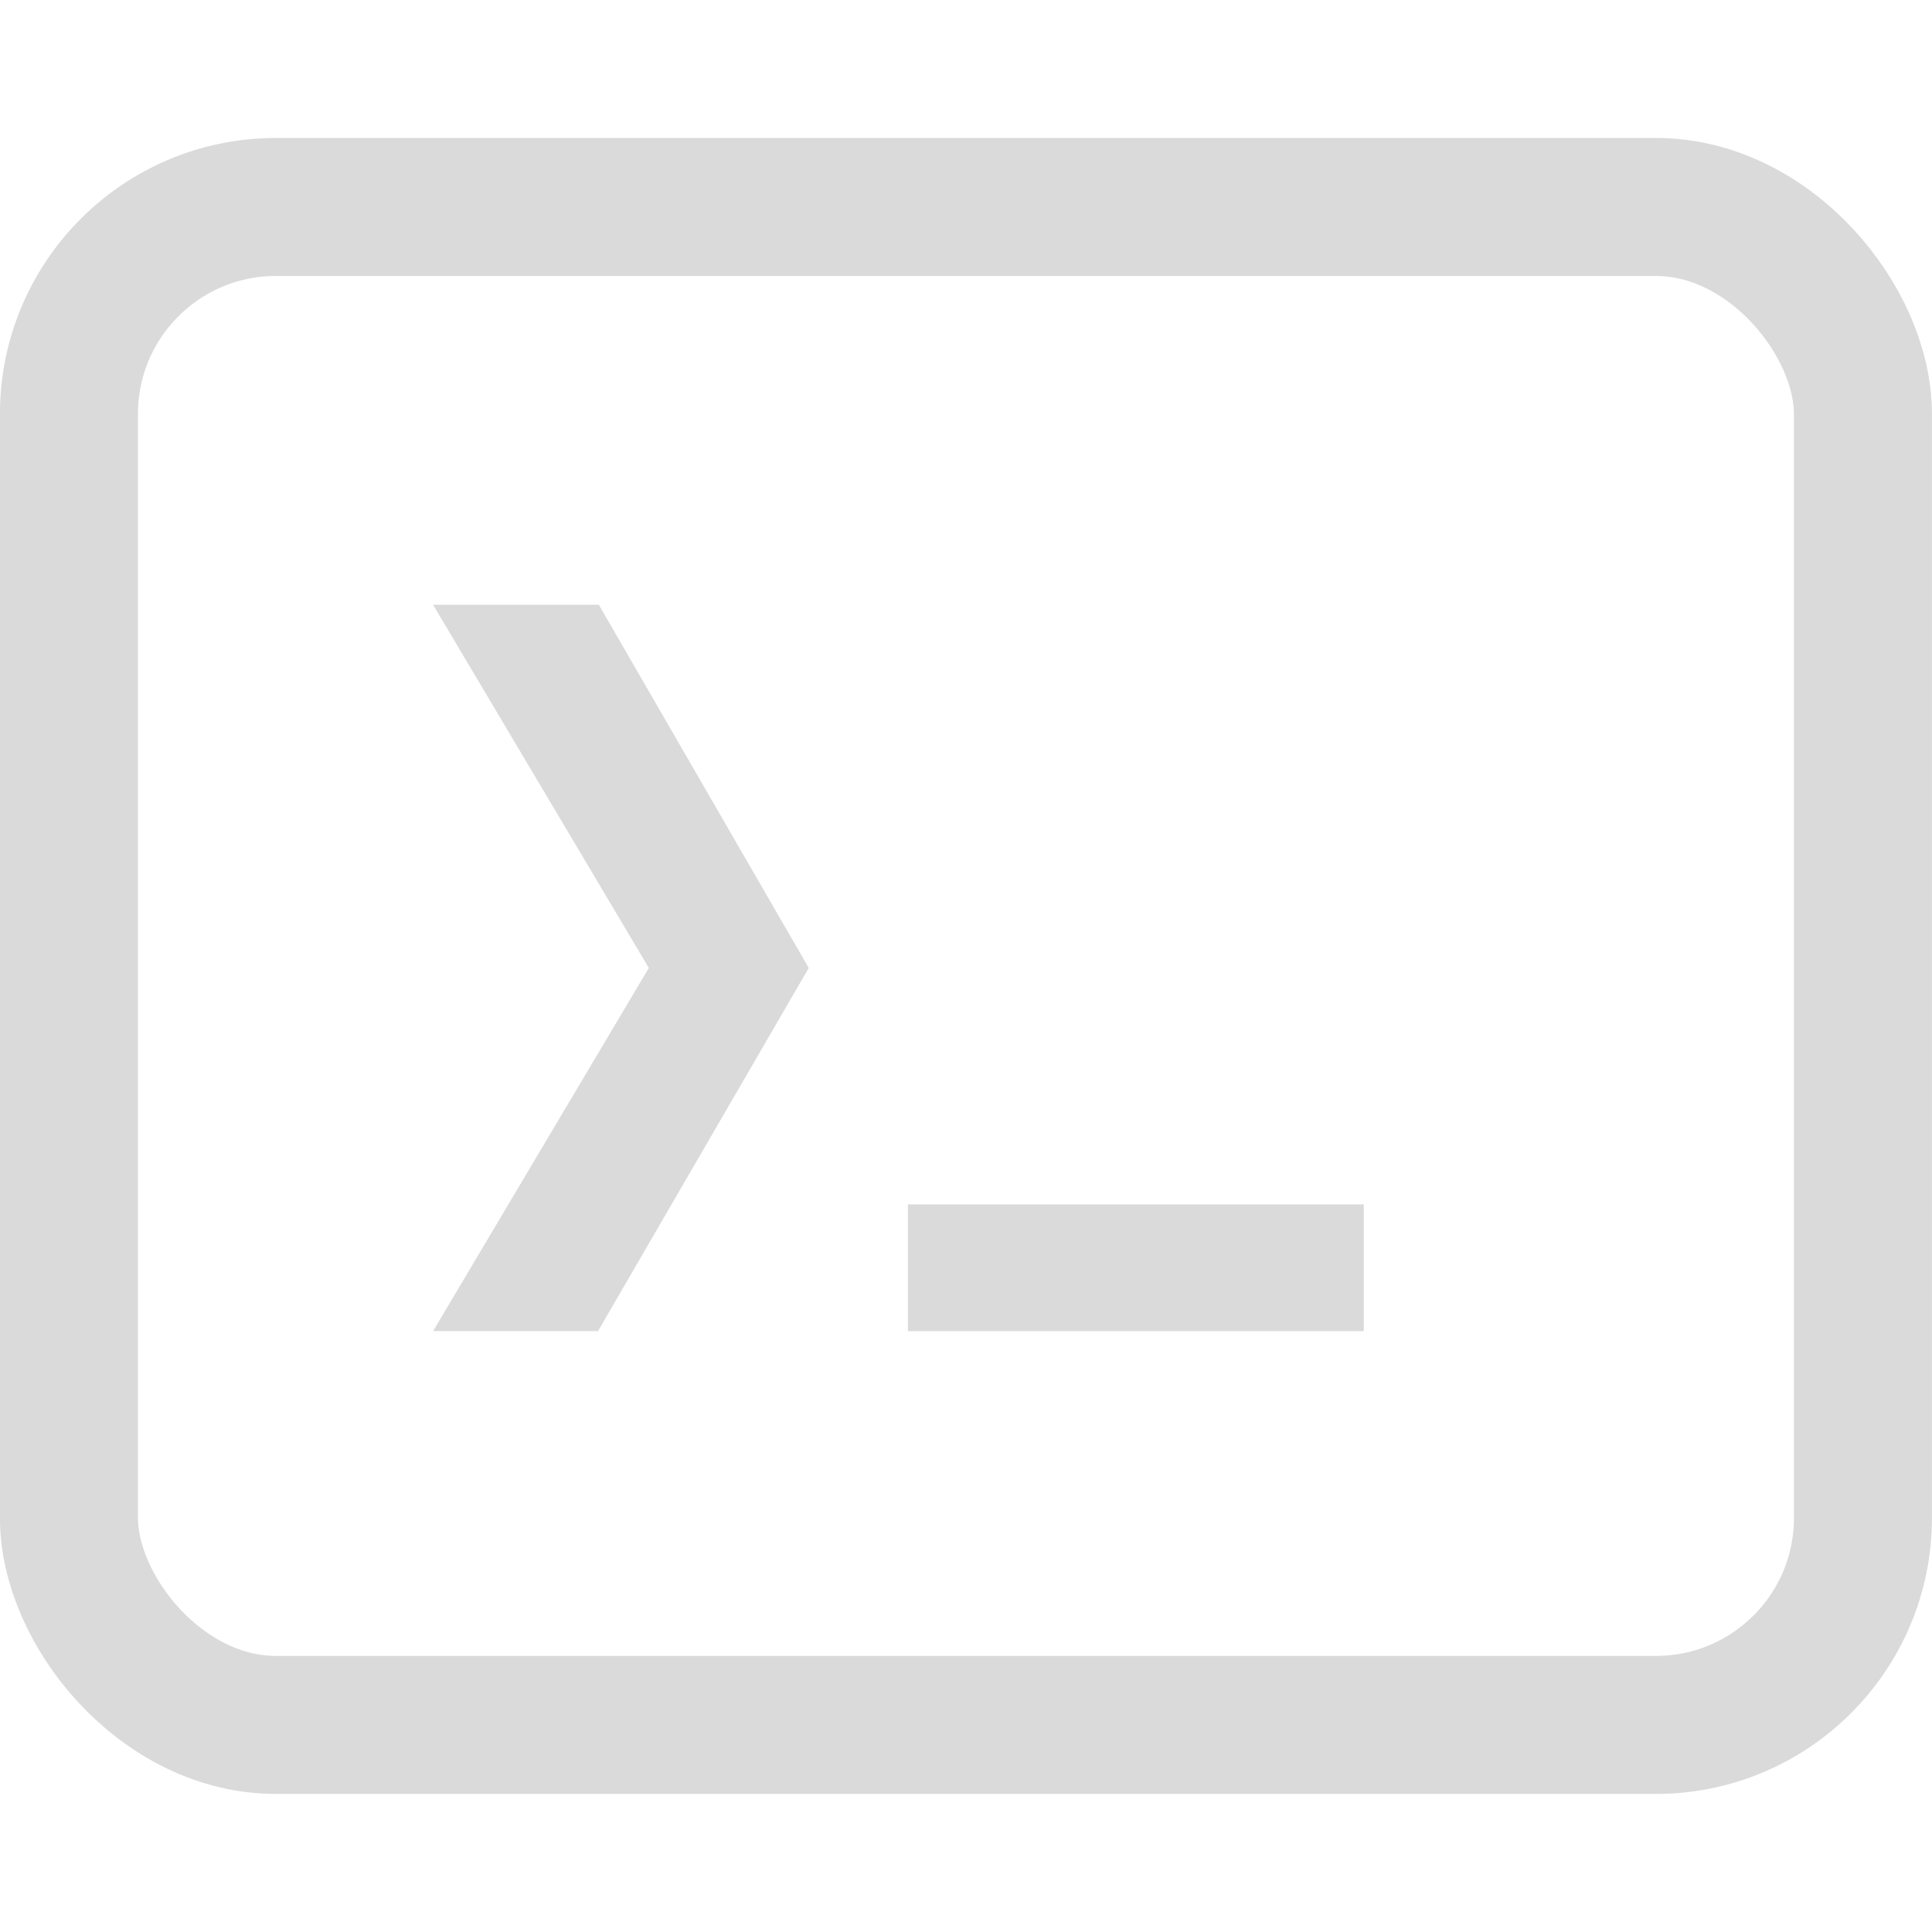 <?xml version="1.0" encoding="UTF-8"?>
<!-- Copyright 2000-2023 JetBrains s.r.o. and contributors. Use of this source code is governed by the Apache 2.0 license. -->
<svg width="16" height="16" fill="none" version="1.1" viewBox="0 0 16 16" xmlns="http://www.w3.org/2000/svg">
 <g transform="translate(0 .255)">
  <rect x=".571" y="1.459" width="14.857" height="12.571" rx="1.714" fill="none" stroke="#dadada" stroke-width="1.143"/>
 </g>
 <g transform="matrix(.077 0 0 .077 1.155 1.804)" fill="#dadada">
  <path d="m31.577 119.74 23.205-39.063-23.205-39.063h17.829l22.578 39.063-22.667 39.063z" stroke-width=".511"/>
  <rect x="82.65" y="106.11" width="49.029" height="13.629" stroke-width=".241"/>
 </g>
</svg>
